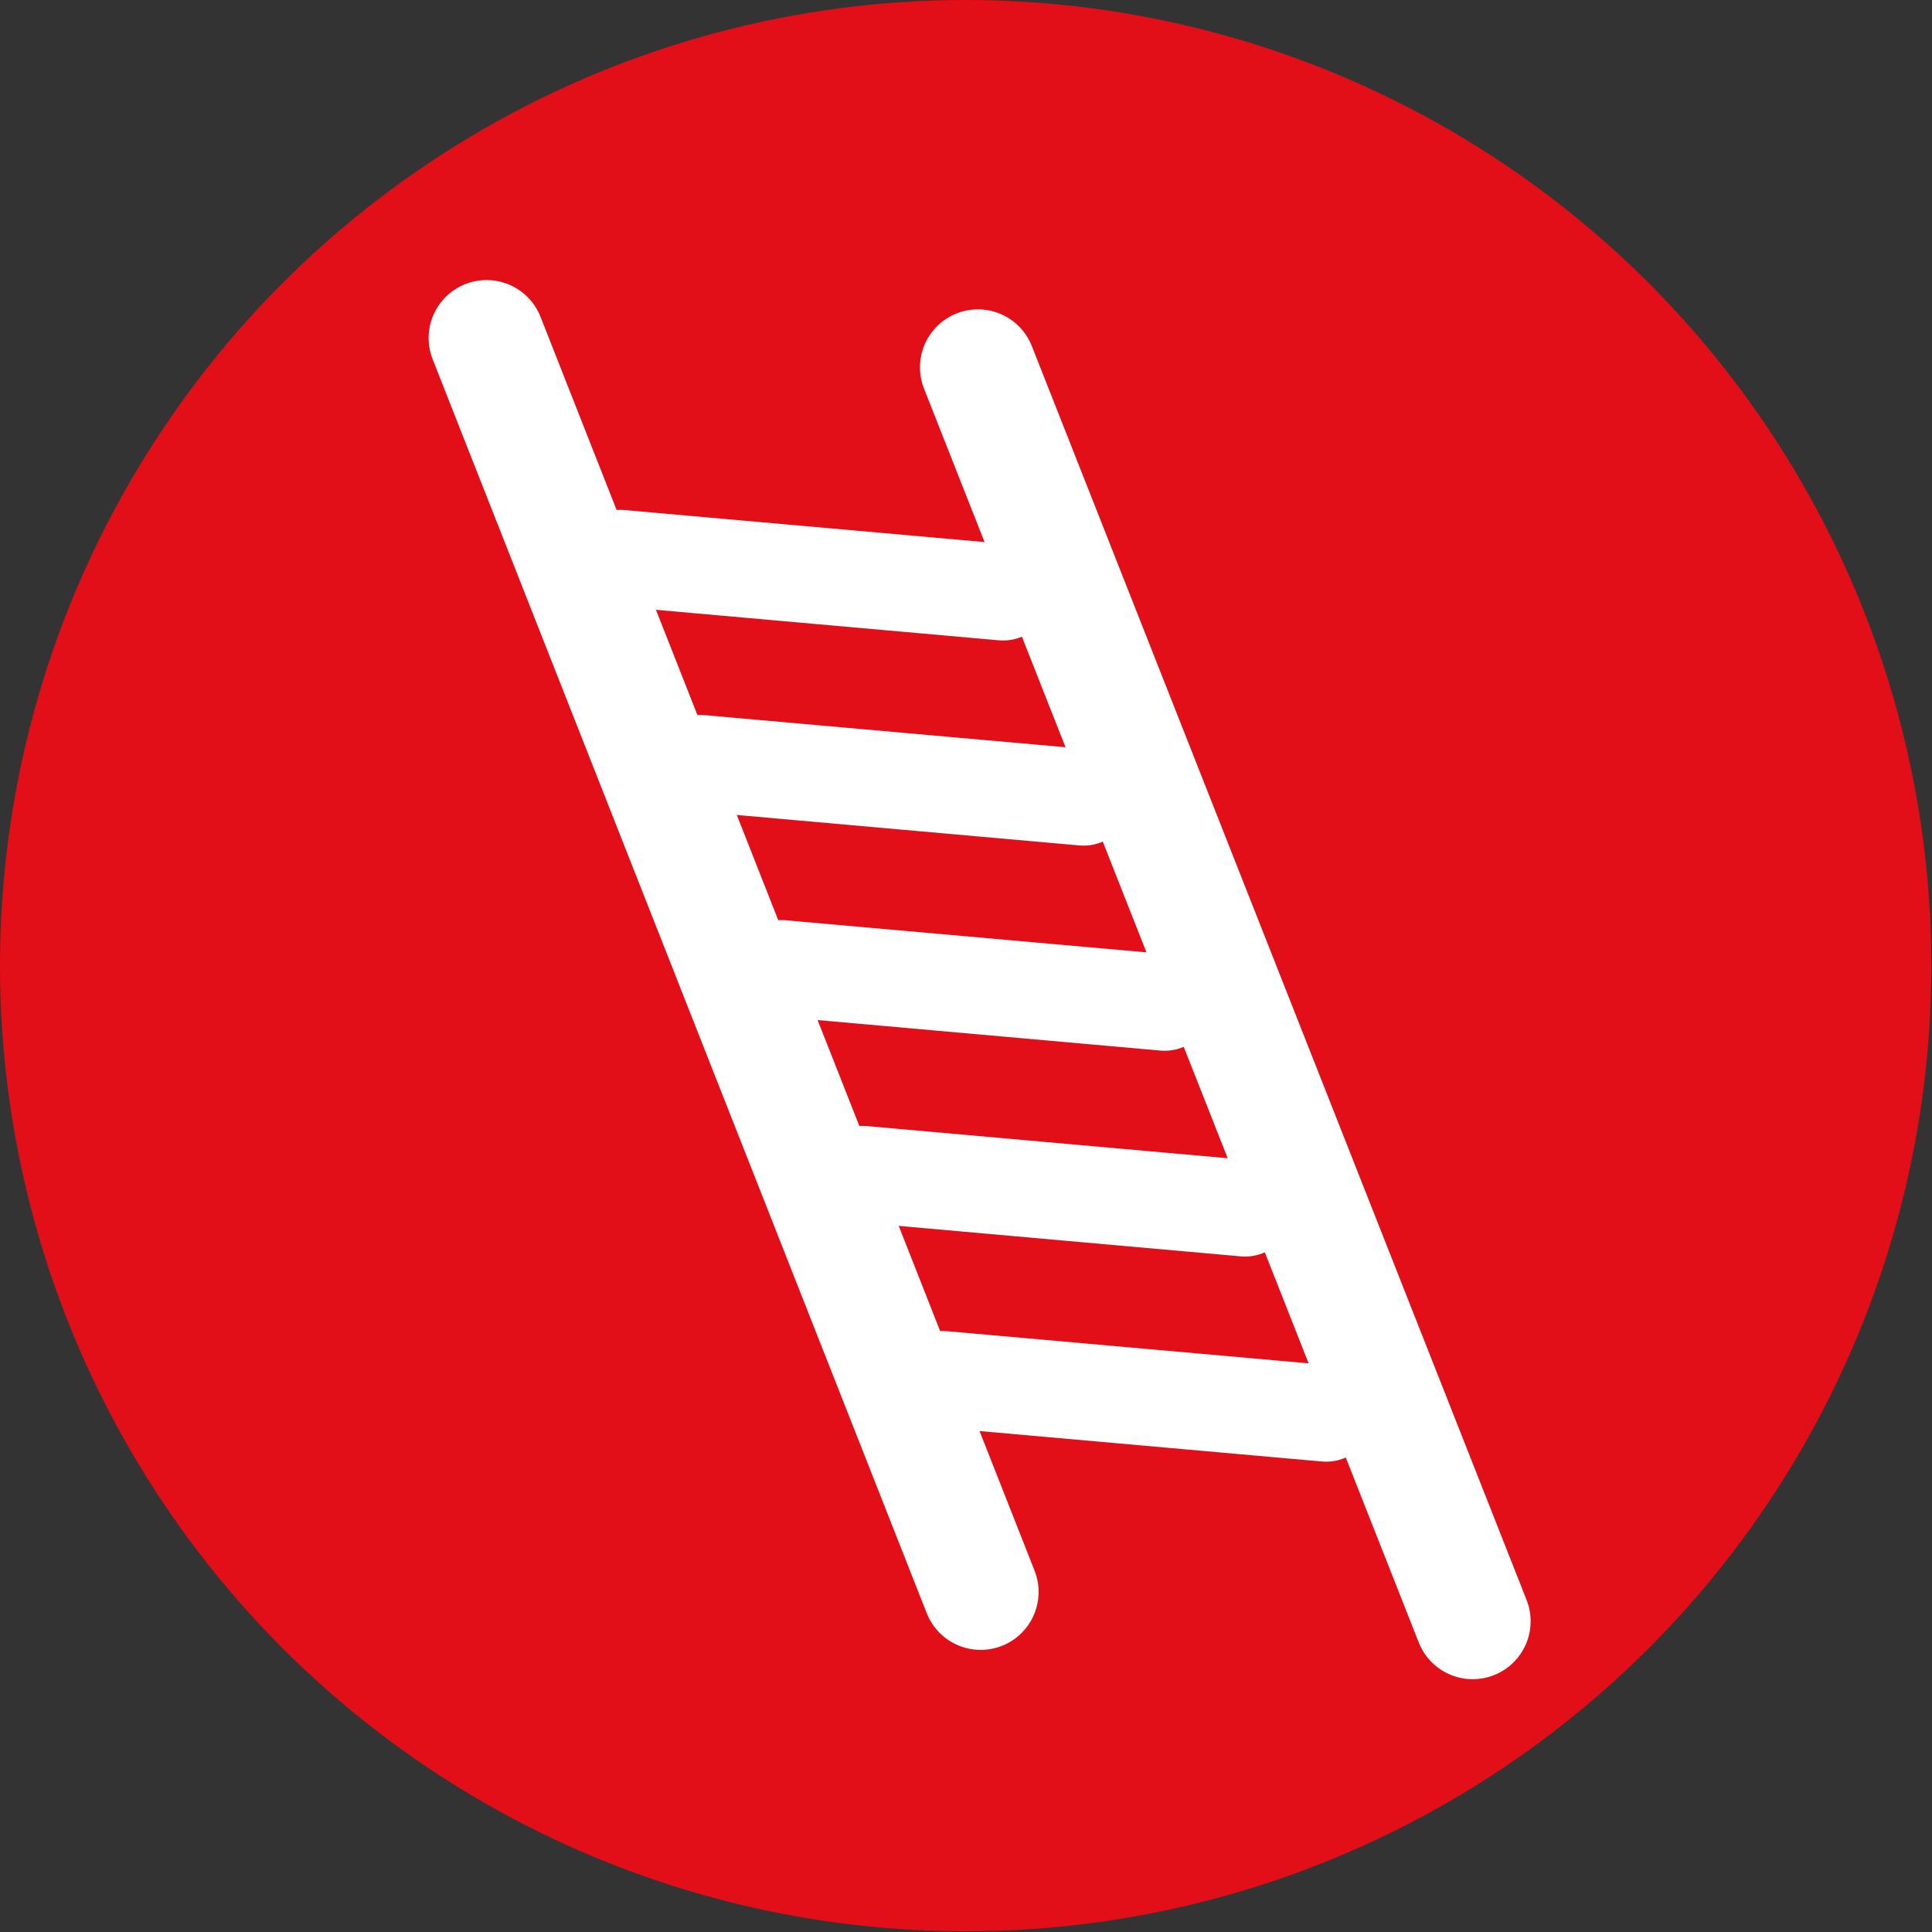 <?xml version="1.0" encoding="utf-8"?>
<!-- Generator: Adobe Illustrator 26.4.0, SVG Export Plug-In . SVG Version: 6.00 Build 0)  -->
<svg version="1.1" baseProfile="tiny" id="Livello_1"
	 xmlns="http://www.w3.org/2000/svg" xmlns:xlink="http://www.w3.org/1999/xlink" x="0px" y="0px" viewBox="0 0 283.5 283.5"
	 overflow="visible" xml:space="preserve">
<rect x="0" y="0" width="283.5" height="283.5" fill="#333333" stroke="none"/>
<g id="XMLID_00000114777643253292466890000005990022849386442129_">
	<g>
		<circle fill="#E20E18" cx="141.7" cy="141.7" r="141.7"/>
		<g>
			
				<line fill="none" stroke="#FFFFFF" stroke-width="17.008" stroke-linecap="round" stroke-linejoin="bevel" stroke-miterlimit="10" x1="71.4" y1="49.6" x2="143.9" y2="233.6"/>
			
				<line fill="none" stroke="#FFFFFF" stroke-width="17.008" stroke-linecap="round" stroke-linejoin="bevel" stroke-miterlimit="10" x1="143.5" y1="53.9" x2="216.1" y2="237.9"/>
			<g>
				
					<line fill="none" stroke="#FFFFFF" stroke-width="14.173" stroke-linecap="round" stroke-linejoin="bevel" stroke-miterlimit="10" x1="91" y1="81.9" x2="147.2" y2="86.9"/>
				
					<line fill="none" stroke="#FFFFFF" stroke-width="14.173" stroke-linecap="round" stroke-linejoin="bevel" stroke-miterlimit="10" x1="102.8" y1="112" x2="159" y2="117"/>
				
					<line fill="none" stroke="#FFFFFF" stroke-width="14.173" stroke-linecap="round" stroke-linejoin="bevel" stroke-miterlimit="10" x1="114.7" y1="142.1" x2="170.9" y2="147.1"/>
				
					<line fill="none" stroke="#FFFFFF" stroke-width="14.173" stroke-linecap="round" stroke-linejoin="bevel" stroke-miterlimit="10" x1="126.6" y1="172.3" x2="182.7" y2="177.3"/>
				
					<line fill="none" stroke="#FFFFFF" stroke-width="14.173" stroke-linecap="round" stroke-linejoin="bevel" stroke-miterlimit="10" x1="138.4" y1="202.4" x2="194.6" y2="207.4"/>
			</g>
		</g>
	</g>
</g>
<g>
</g>
<g>
</g>
<g>
</g>
<g>
</g>
<g>
</g>
<g>
</g>
<g>
</g>
<g>
</g>
<g>
</g>
</svg>
